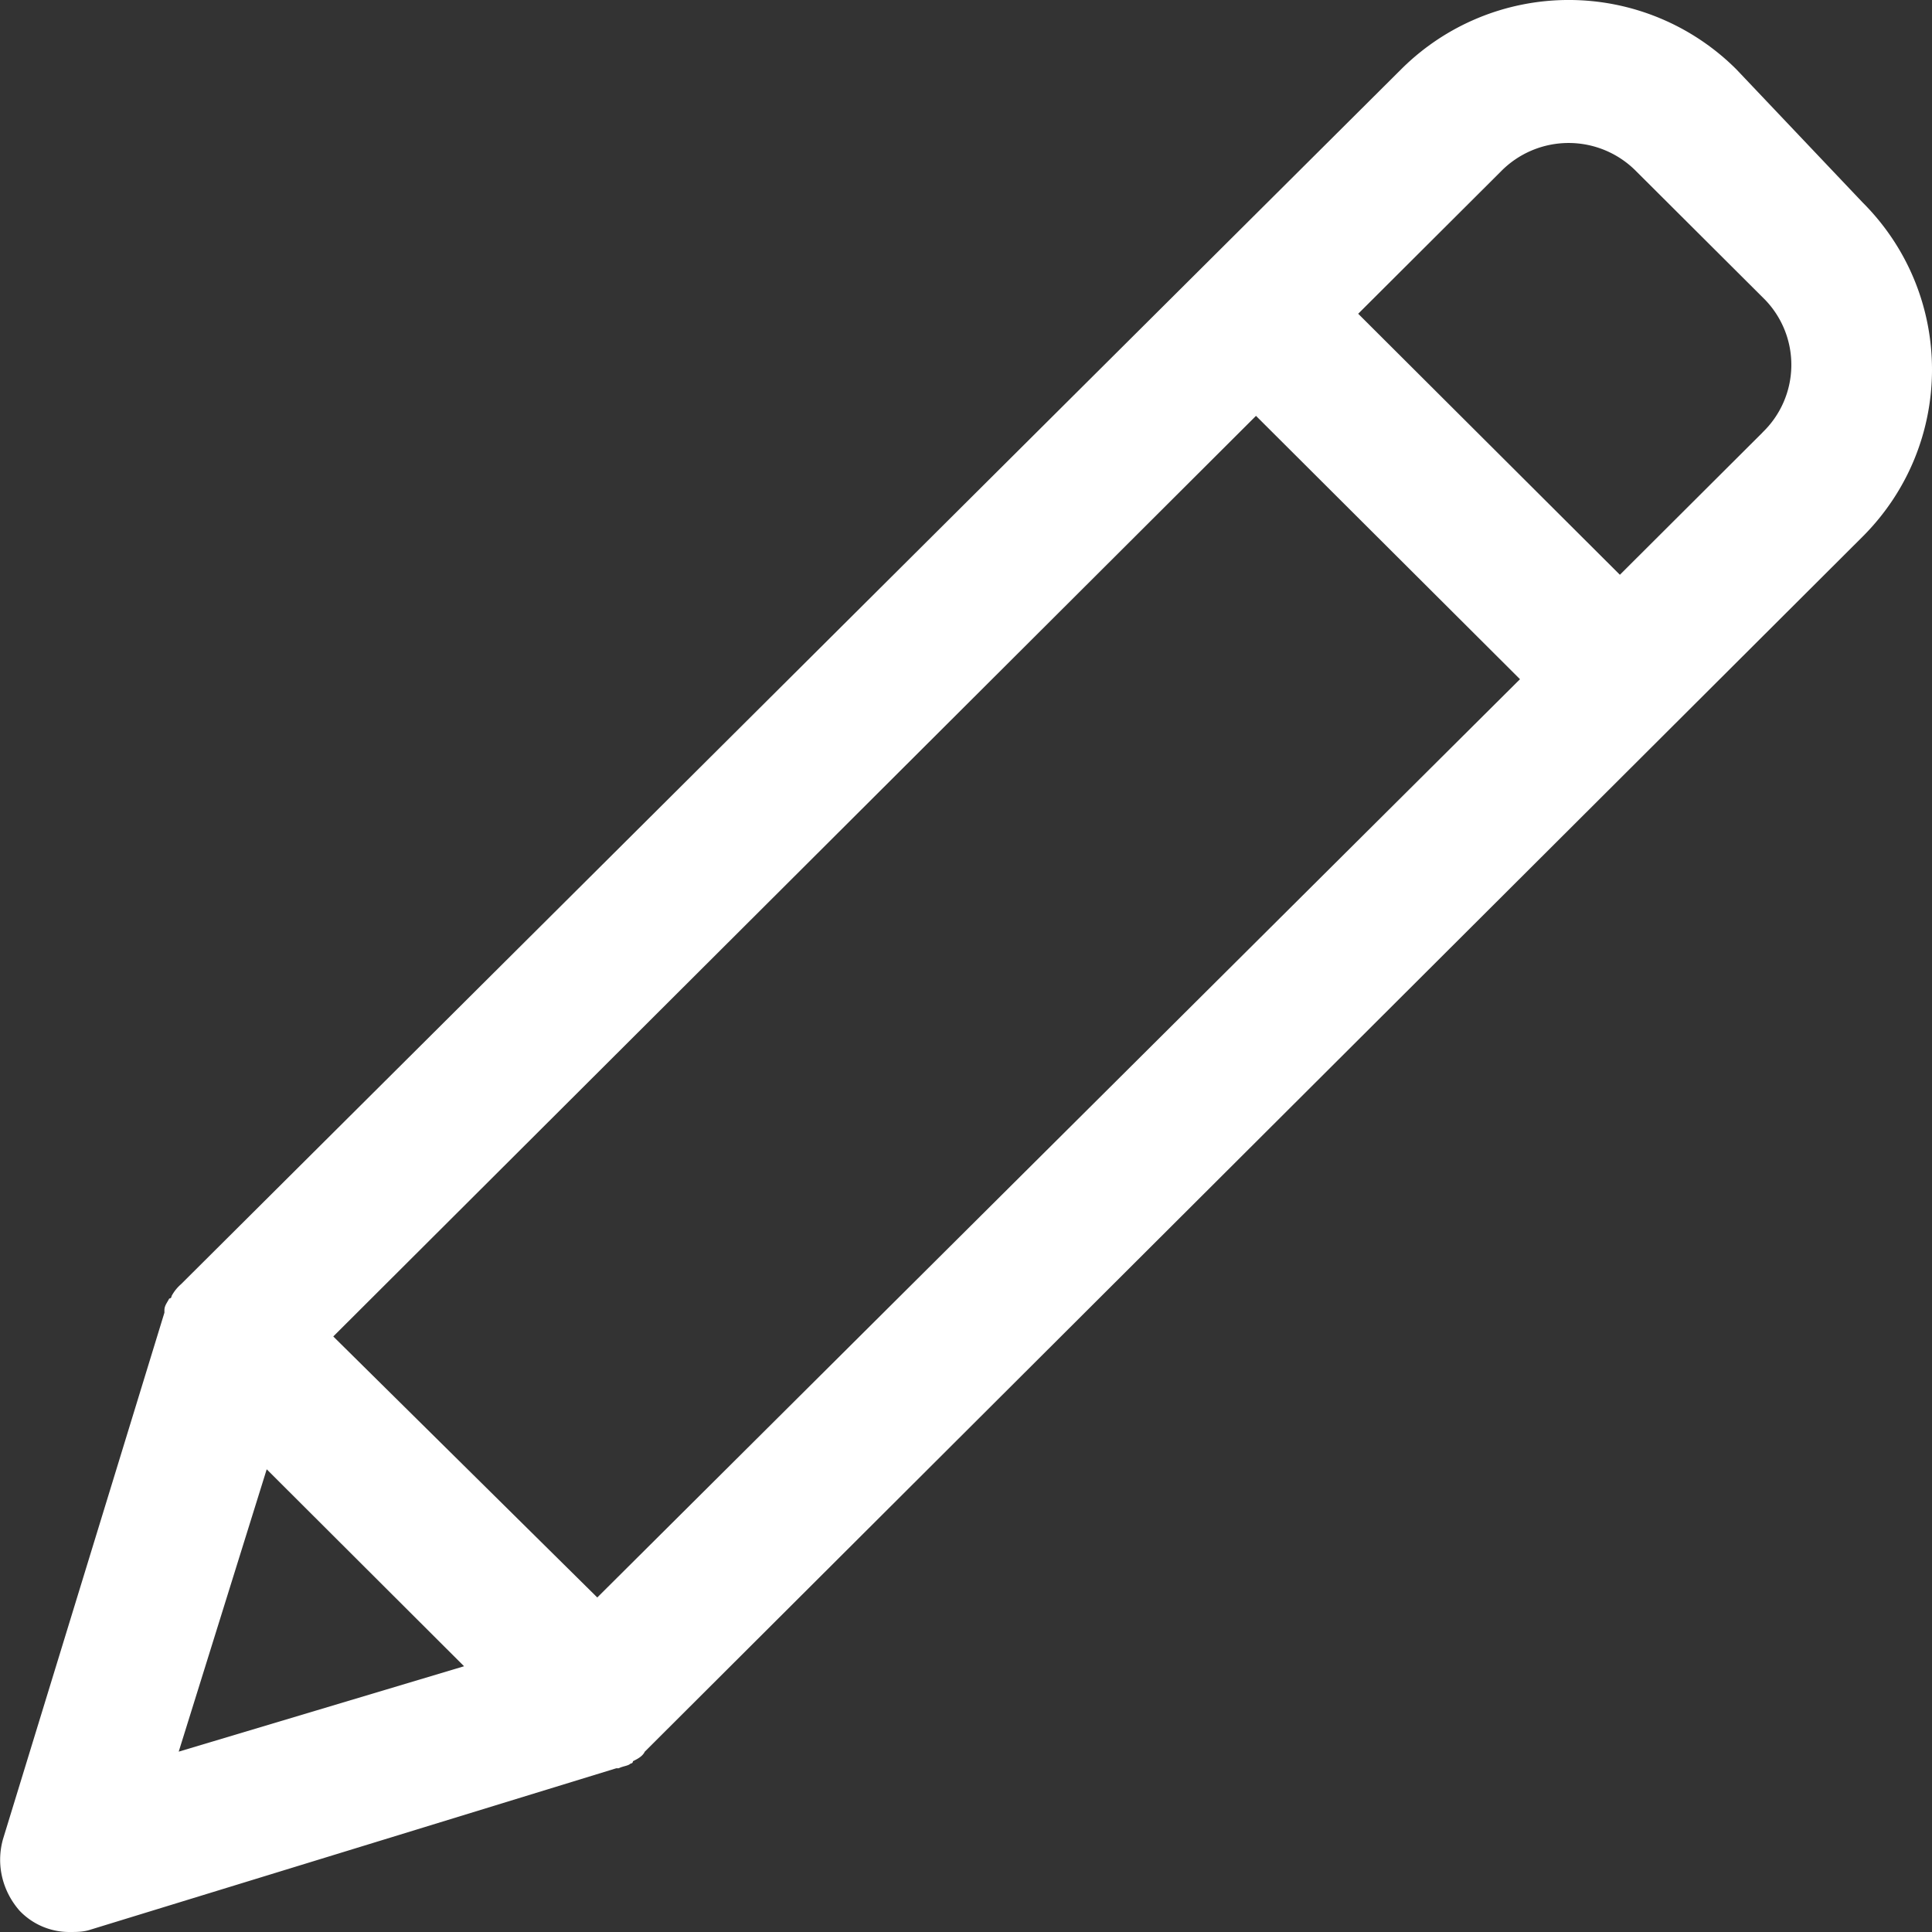 <svg xmlns="http://www.w3.org/2000/svg" width="20" height="20" viewBox="0 0 20 20">
    <rect x="0" y="0" width="20" height="20" fill="#333333" stroke="none"/>
    <path fill="#FFF" fill-rule="nonzero" d="M17.975.718a2.456 2.456 0 0 0-3.471 0L1.874 13.294a.431.431 0 0 0-.098.123s0 .025-.024.025c-.025.049-.05.074-.05.123v.024L.03 19.042c-.074.27 0 .54.172.737A.71.71 0 0 0 .718 20c.074 0 .148 0 .221-.025l5.441-1.67h.025c.049-.024.098-.024.123-.049 0 0 .024 0 .024-.024.05-.025.099-.05.123-.099L19.28 5.557c.96-.958.96-2.505 0-3.463L17.975.718zM1.85 18.133l.911-2.923 2.043 2.039-2.954.884zm4.333-1.596L3.45 13.835l9.552-9.53 2.733 2.726-9.552 9.506zm12.063-12.06L16.769 5.95 14.06 3.248l1.477-1.473a.982.982 0 0 1 1.403 0l1.33 1.326a.97.97 0 0 1-.025 1.376z"/>
</svg>
